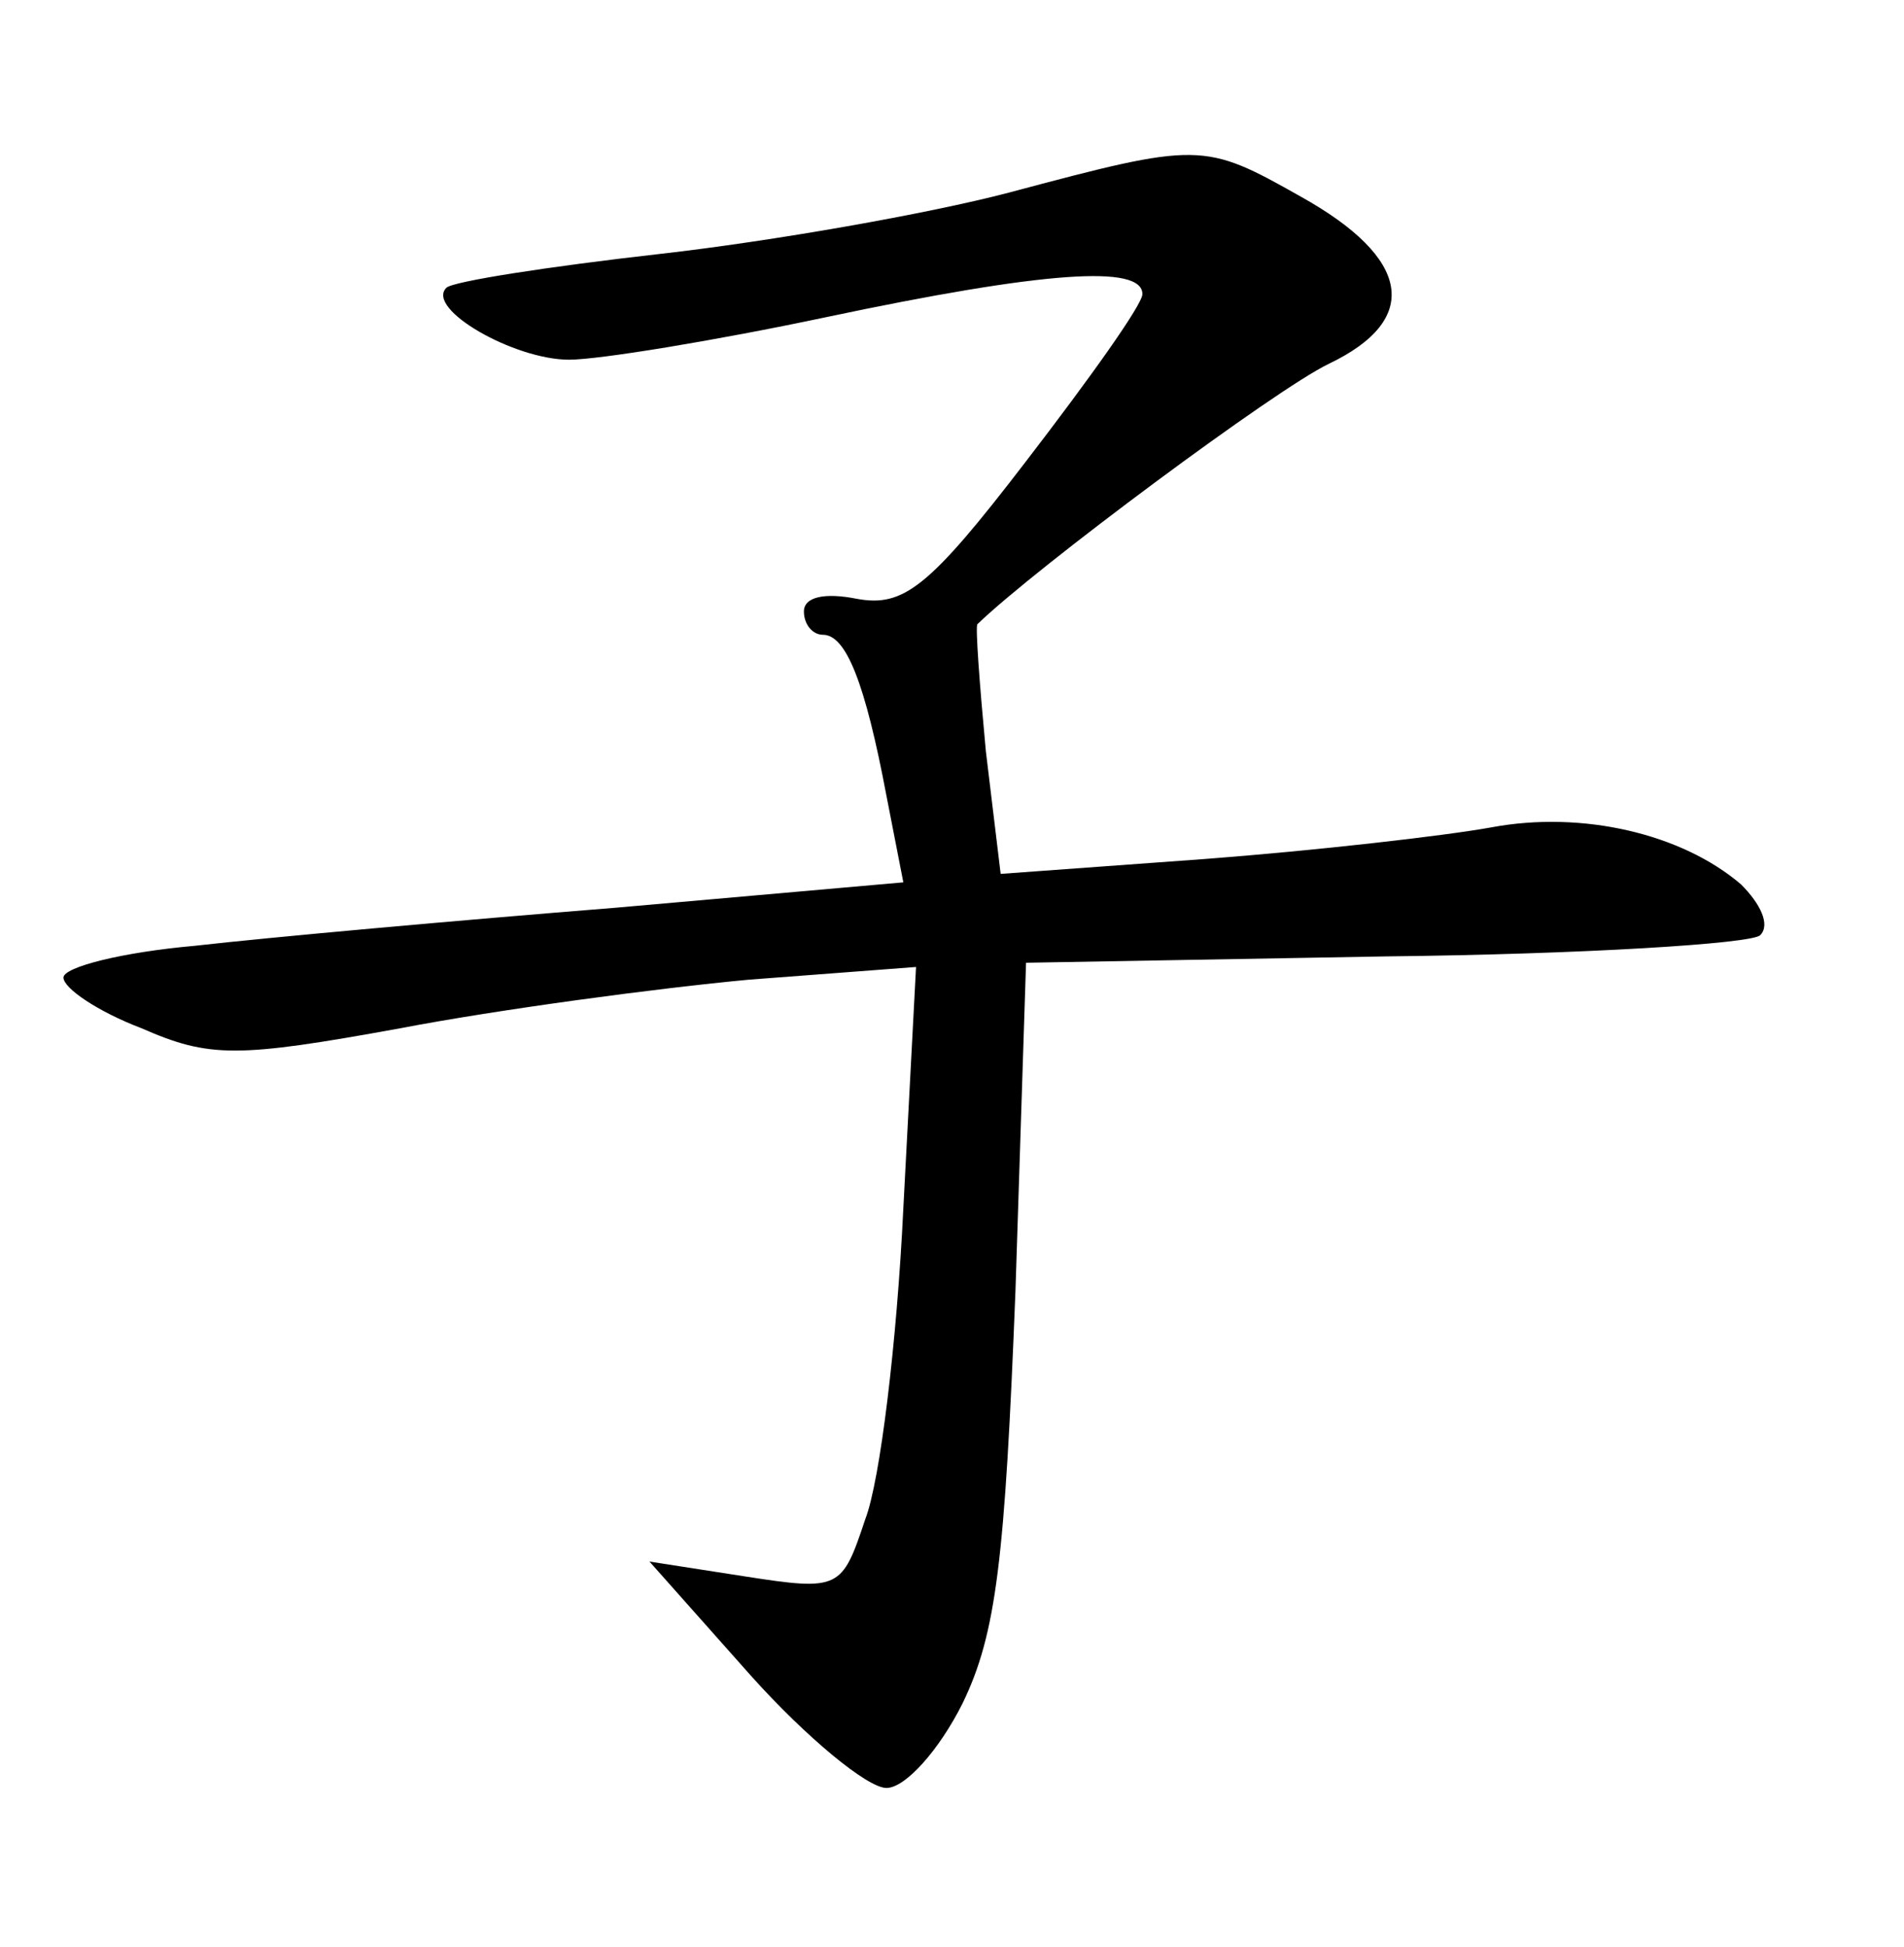 <?xml version="1.0" standalone="no"?>
<!DOCTYPE svg PUBLIC "-//W3C//DTD SVG 20010904//EN"
 "http://www.w3.org/TR/2001/REC-SVG-20010904/DTD/svg10.dtd">
<svg version="1.0" xmlns="http://www.w3.org/2000/svg"
 width="90pt" height="92pt" viewBox="0 0 90 92"
 preserveAspectRatio="xMidYMid meet">
<g transform="translate(0,92) scale(0.1,-0.1)"
fill="#000000" stroke="none">
<path d="M477 829 c-38 -10 -112 -23 -165 -29 -53 -6 -98 -13 -101 -16 -10
-10 32 -34 58 -34 14 0 69 9 121 20 104 22 150 25 150 11 0 -5 -25 -40 -55
-79 -46 -60 -58 -69 -80 -65 -15 3 -25 1 -25 -6 0 -6 4 -11 9 -11 11 0 20 -23
30 -76 l8 -41 -136 -12 c-75 -6 -164 -14 -199 -18 -34 -3 -62 -10 -62 -15 0
-5 16 -16 37 -24 32 -14 45 -14 122 0 47 9 122 19 165 23 l79 6 -6 -114 c-3
-63 -11 -129 -18 -147 -11 -33 -12 -34 -57 -27 l-45 7 48 -54 c26 -29 55 -53
64 -53 9 0 25 18 36 40 16 33 20 68 25 195 l5 155 170 3 c93 1 173 6 177 10 5
5 0 15 -9 24 -28 24 -75 35 -118 27 -22 -4 -83 -11 -136 -15 l-96 -7 -7 58
c-3 32 -5 59 -4 60 28 27 141 111 166 123 44 21 39 50 -13 79 -46 26 -48 26
-138 2z"/>
</g>
</svg>
